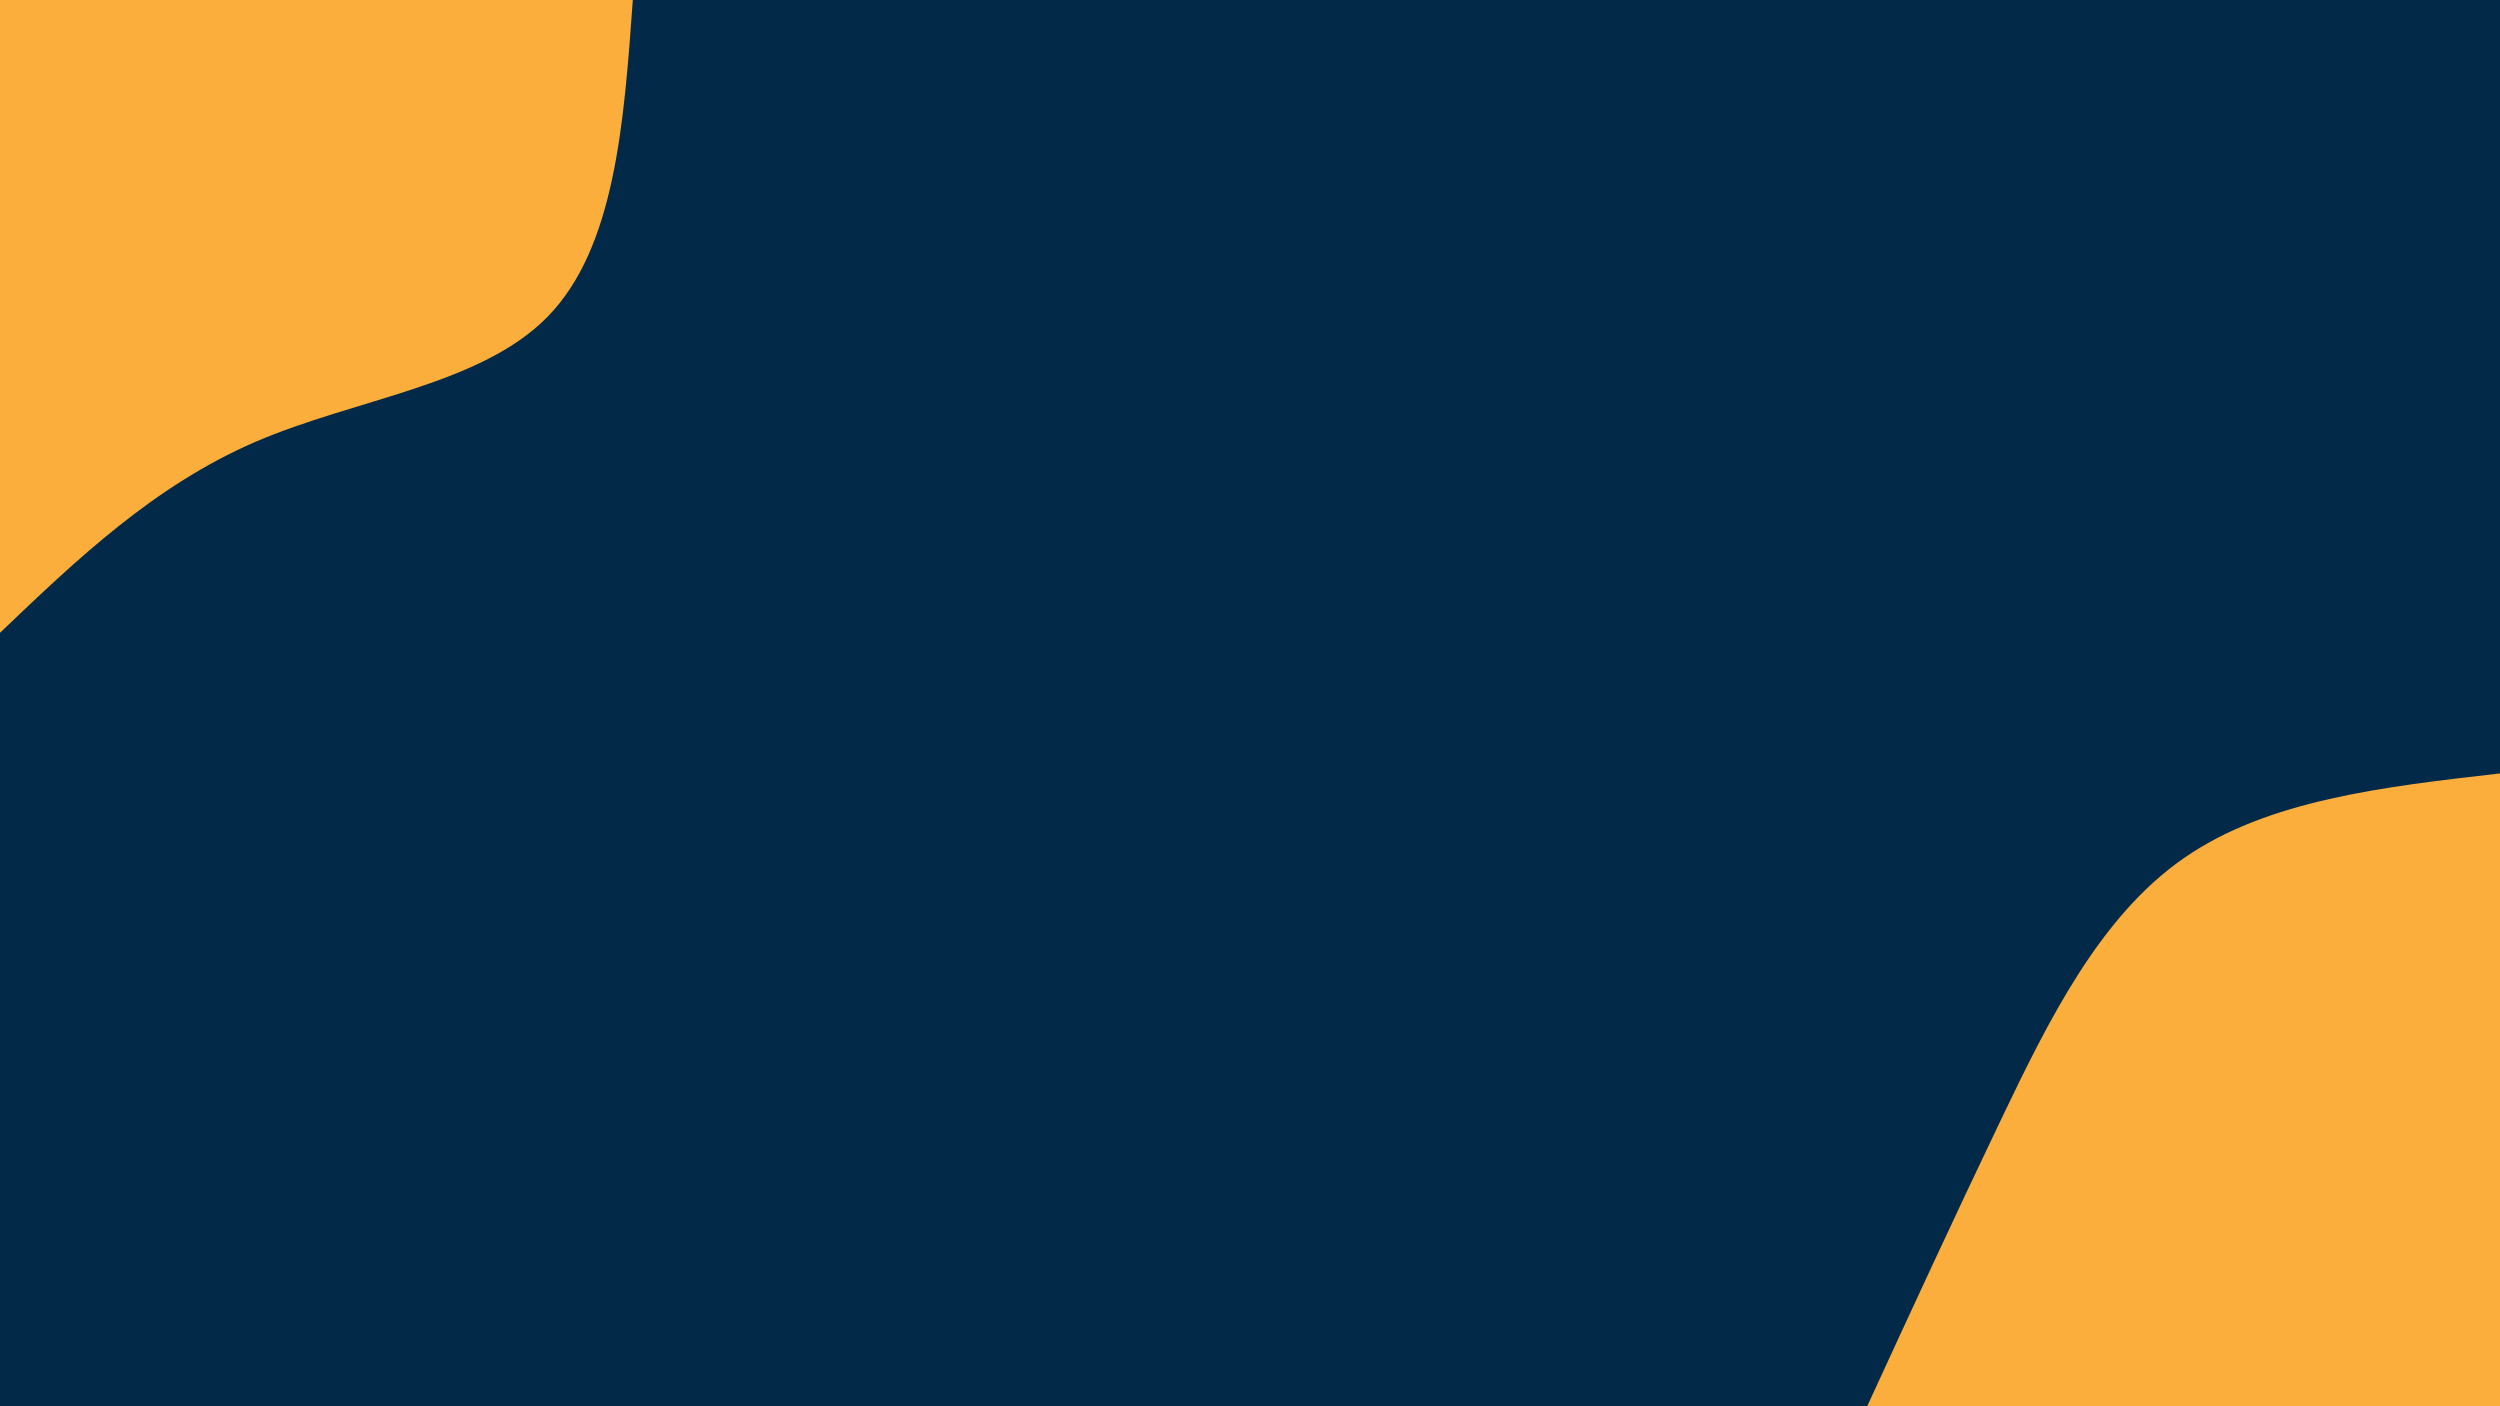 <svg id="visual" viewBox="0 0 960 540" width="960" height="540" xmlns="http://www.w3.org/2000/svg" xmlns:xlink="http://www.w3.org/1999/xlink" version="1.1"><rect x="0" y="0" width="960" height="540" fill="#022a48"></rect><defs><linearGradient id="grad1_0" x1="43.8%" y1="100%" x2="100%" y2="0%"><stop offset="14.444%" stop-color="#022a48" stop-opacity="1"></stop><stop offset="85.556%" stop-color="#022a48" stop-opacity="1"></stop></linearGradient></defs><defs><linearGradient id="grad2_0" x1="0%" y1="100%" x2="56.3%" y2="0%"><stop offset="14.444%" stop-color="#022a48" stop-opacity="1"></stop><stop offset="85.556%" stop-color="#022a48" stop-opacity="1"></stop></linearGradient></defs><g transform="translate(960, 540)"><path d="M-243 0C-226.3 -36.3 -209.6 -72.5 -191.4 -110.5C-173.2 -148.5 -153.6 -188.1 -121.5 -210.4C-89.4 -232.8 -44.7 -237.9 0 -243L0 0Z" fill="#FBAE3C"></path></g><g transform="translate(0, 0)"><path d="M243 0C239.6 47.6 236.1 95.1 210.4 121.5C184.7 147.9 136.8 153 98 169.7C59.2 186.5 29.6 214.7 0 243L0 0Z" fill="#FBAE3C"></path></g></svg>